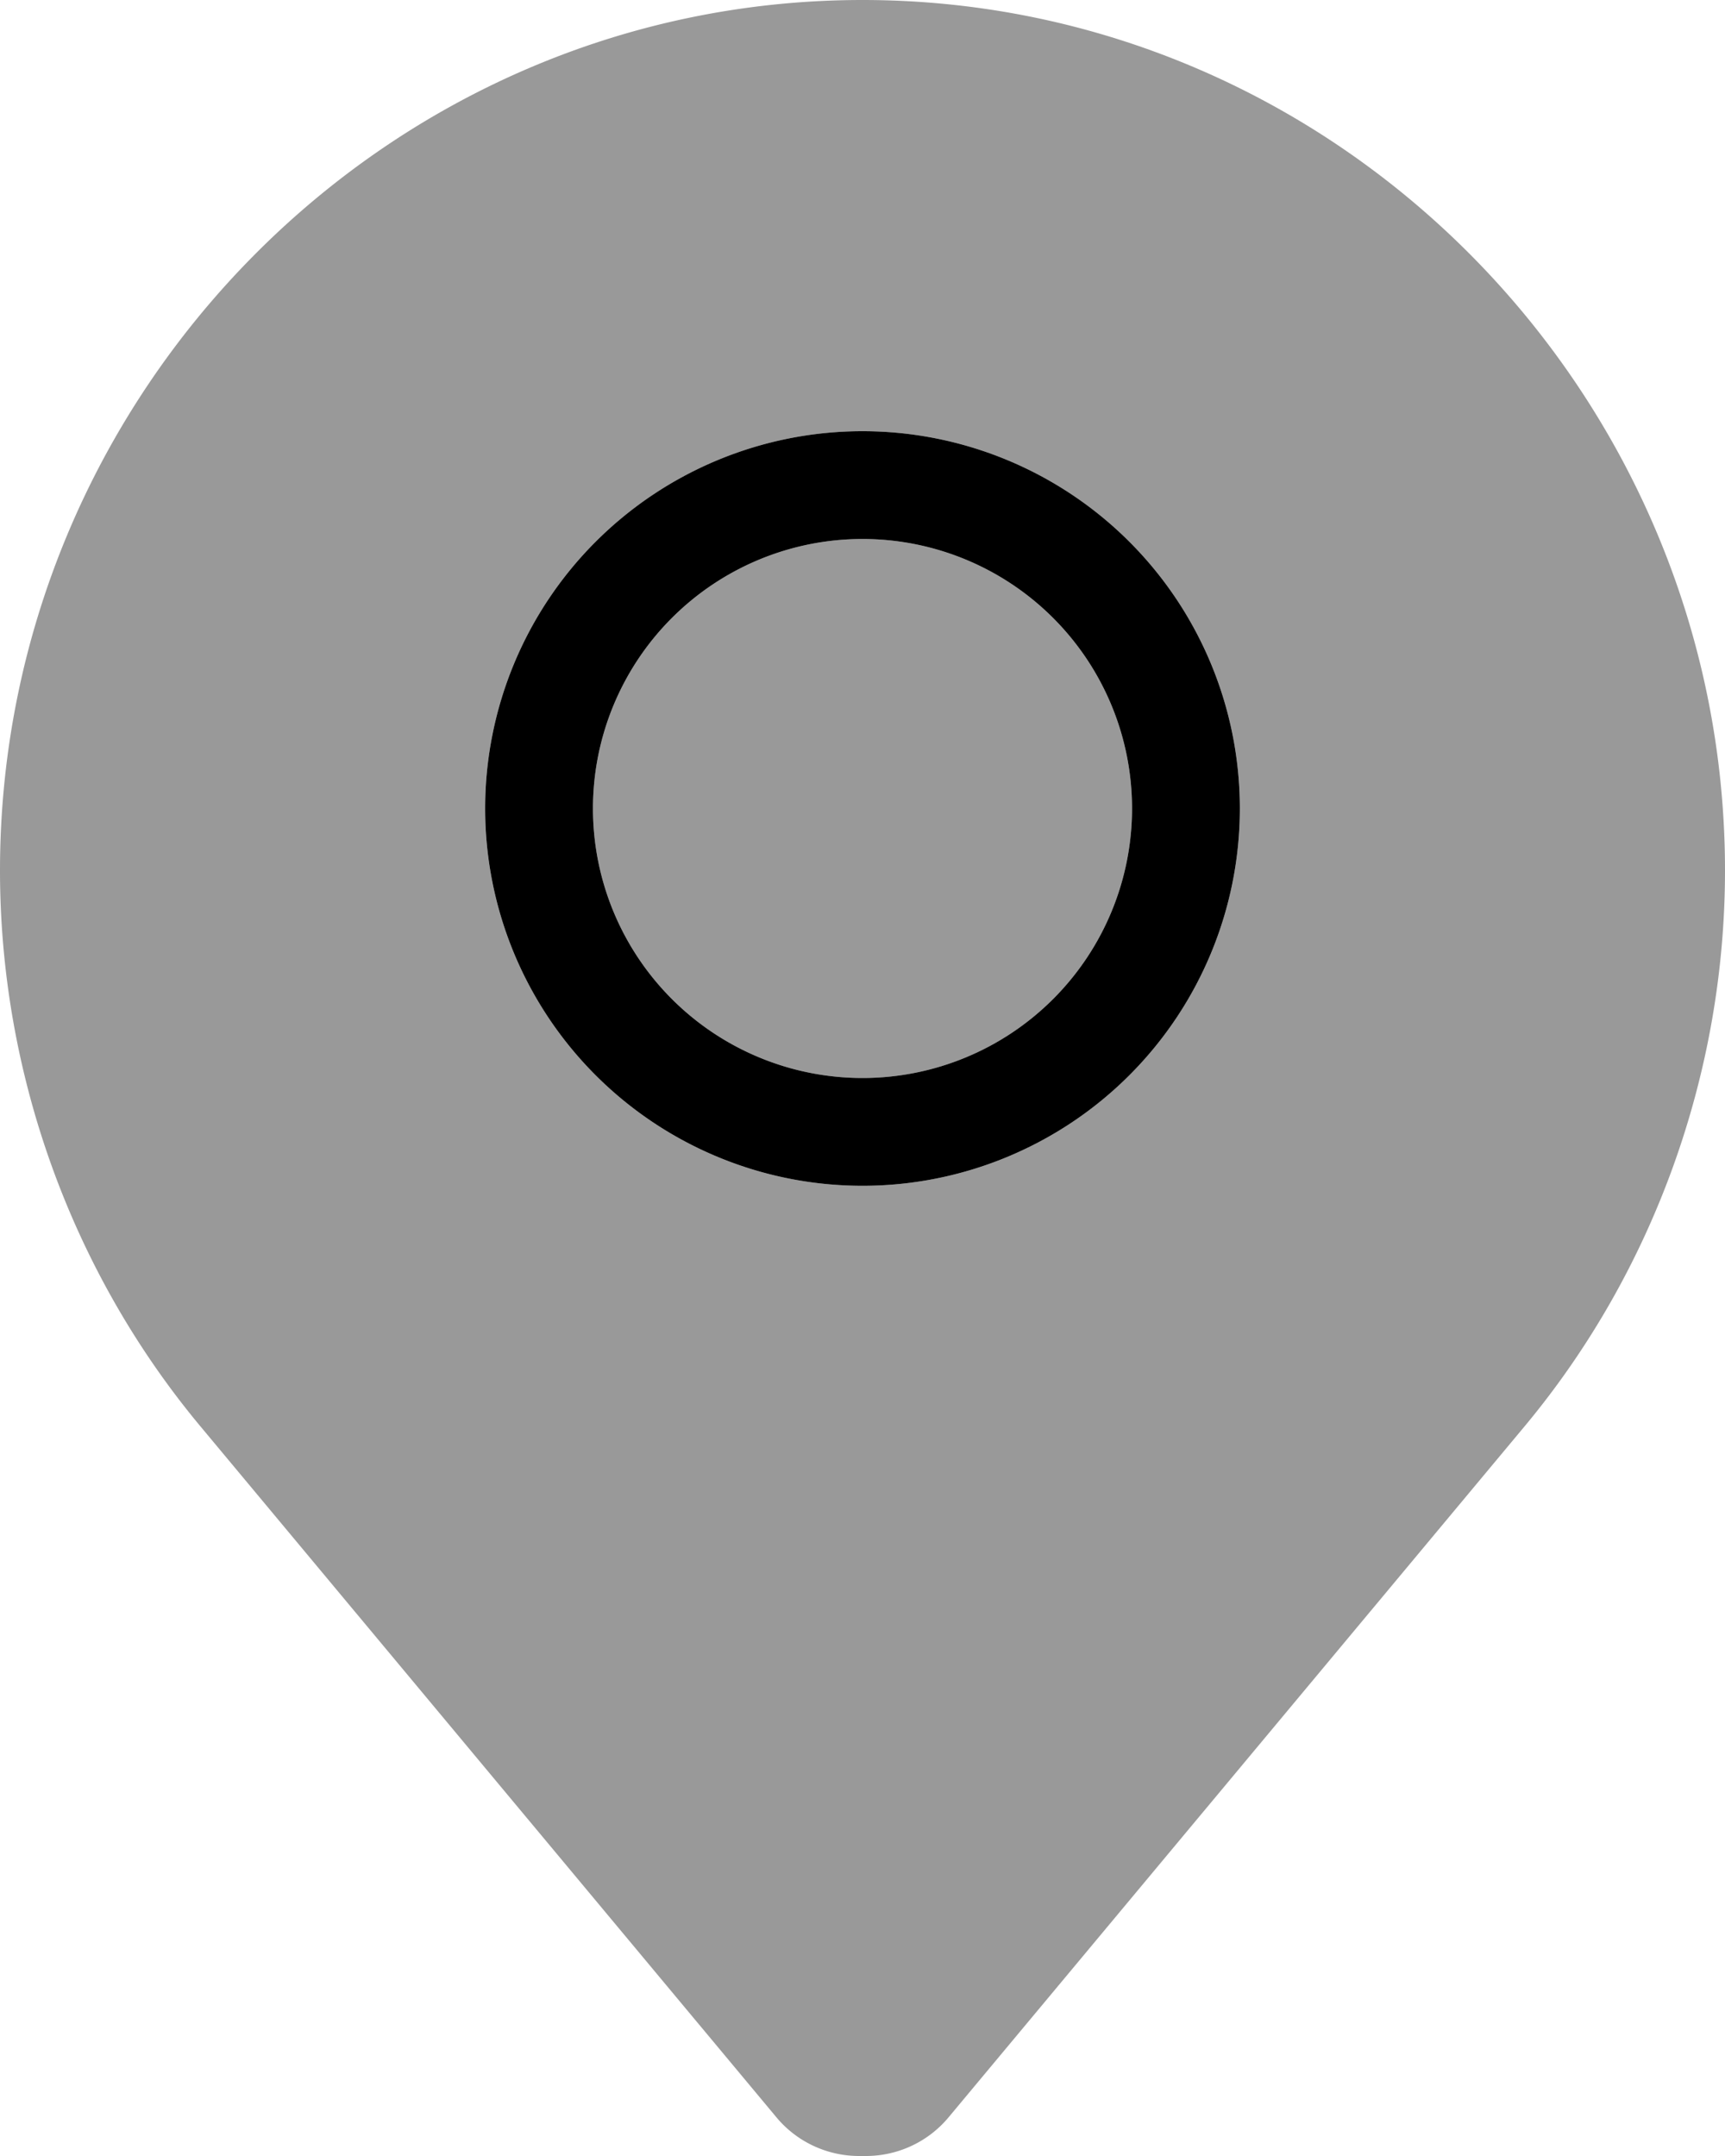 <svg xmlns="http://www.w3.org/2000/svg" viewBox="0 0 448 560"><!--! Font Awesome Pro 7.0.0 by @fontawesome - https://fontawesome.com License - https://fontawesome.com/license (Commercial License) Copyright 2025 Fonticons, Inc. --><path style="fill:currentColor;opacity:.4" d="M0 226.1C0 278.5 18.4 330 51.9 370.3L201.6 549.9c5.3 6.4 13.2 10.1 21.5 10.1l1.8 0c8.3 0 16.2-3.7 21.5-10.1L396.1 370.3C429.6 330 448 278.5 448 226.1 448 102.4 347.7 0 224 0S0 102.4 0 226.1zM322 210a98 98 0 1 1 -196 0 98 98 0 1 1 196 0zm-168 0a70 70 0 1 0 140 0 70 70 0 1 0 -140 0z"/><path style="fill:currentColor;opacity:1" d="M224 140a70 70 0 1 1 0 140 70 70 0 1 1 0-140zm0 168a98 98 0 1 0 0-196 98 98 0 1 0 0 196z"/></svg>